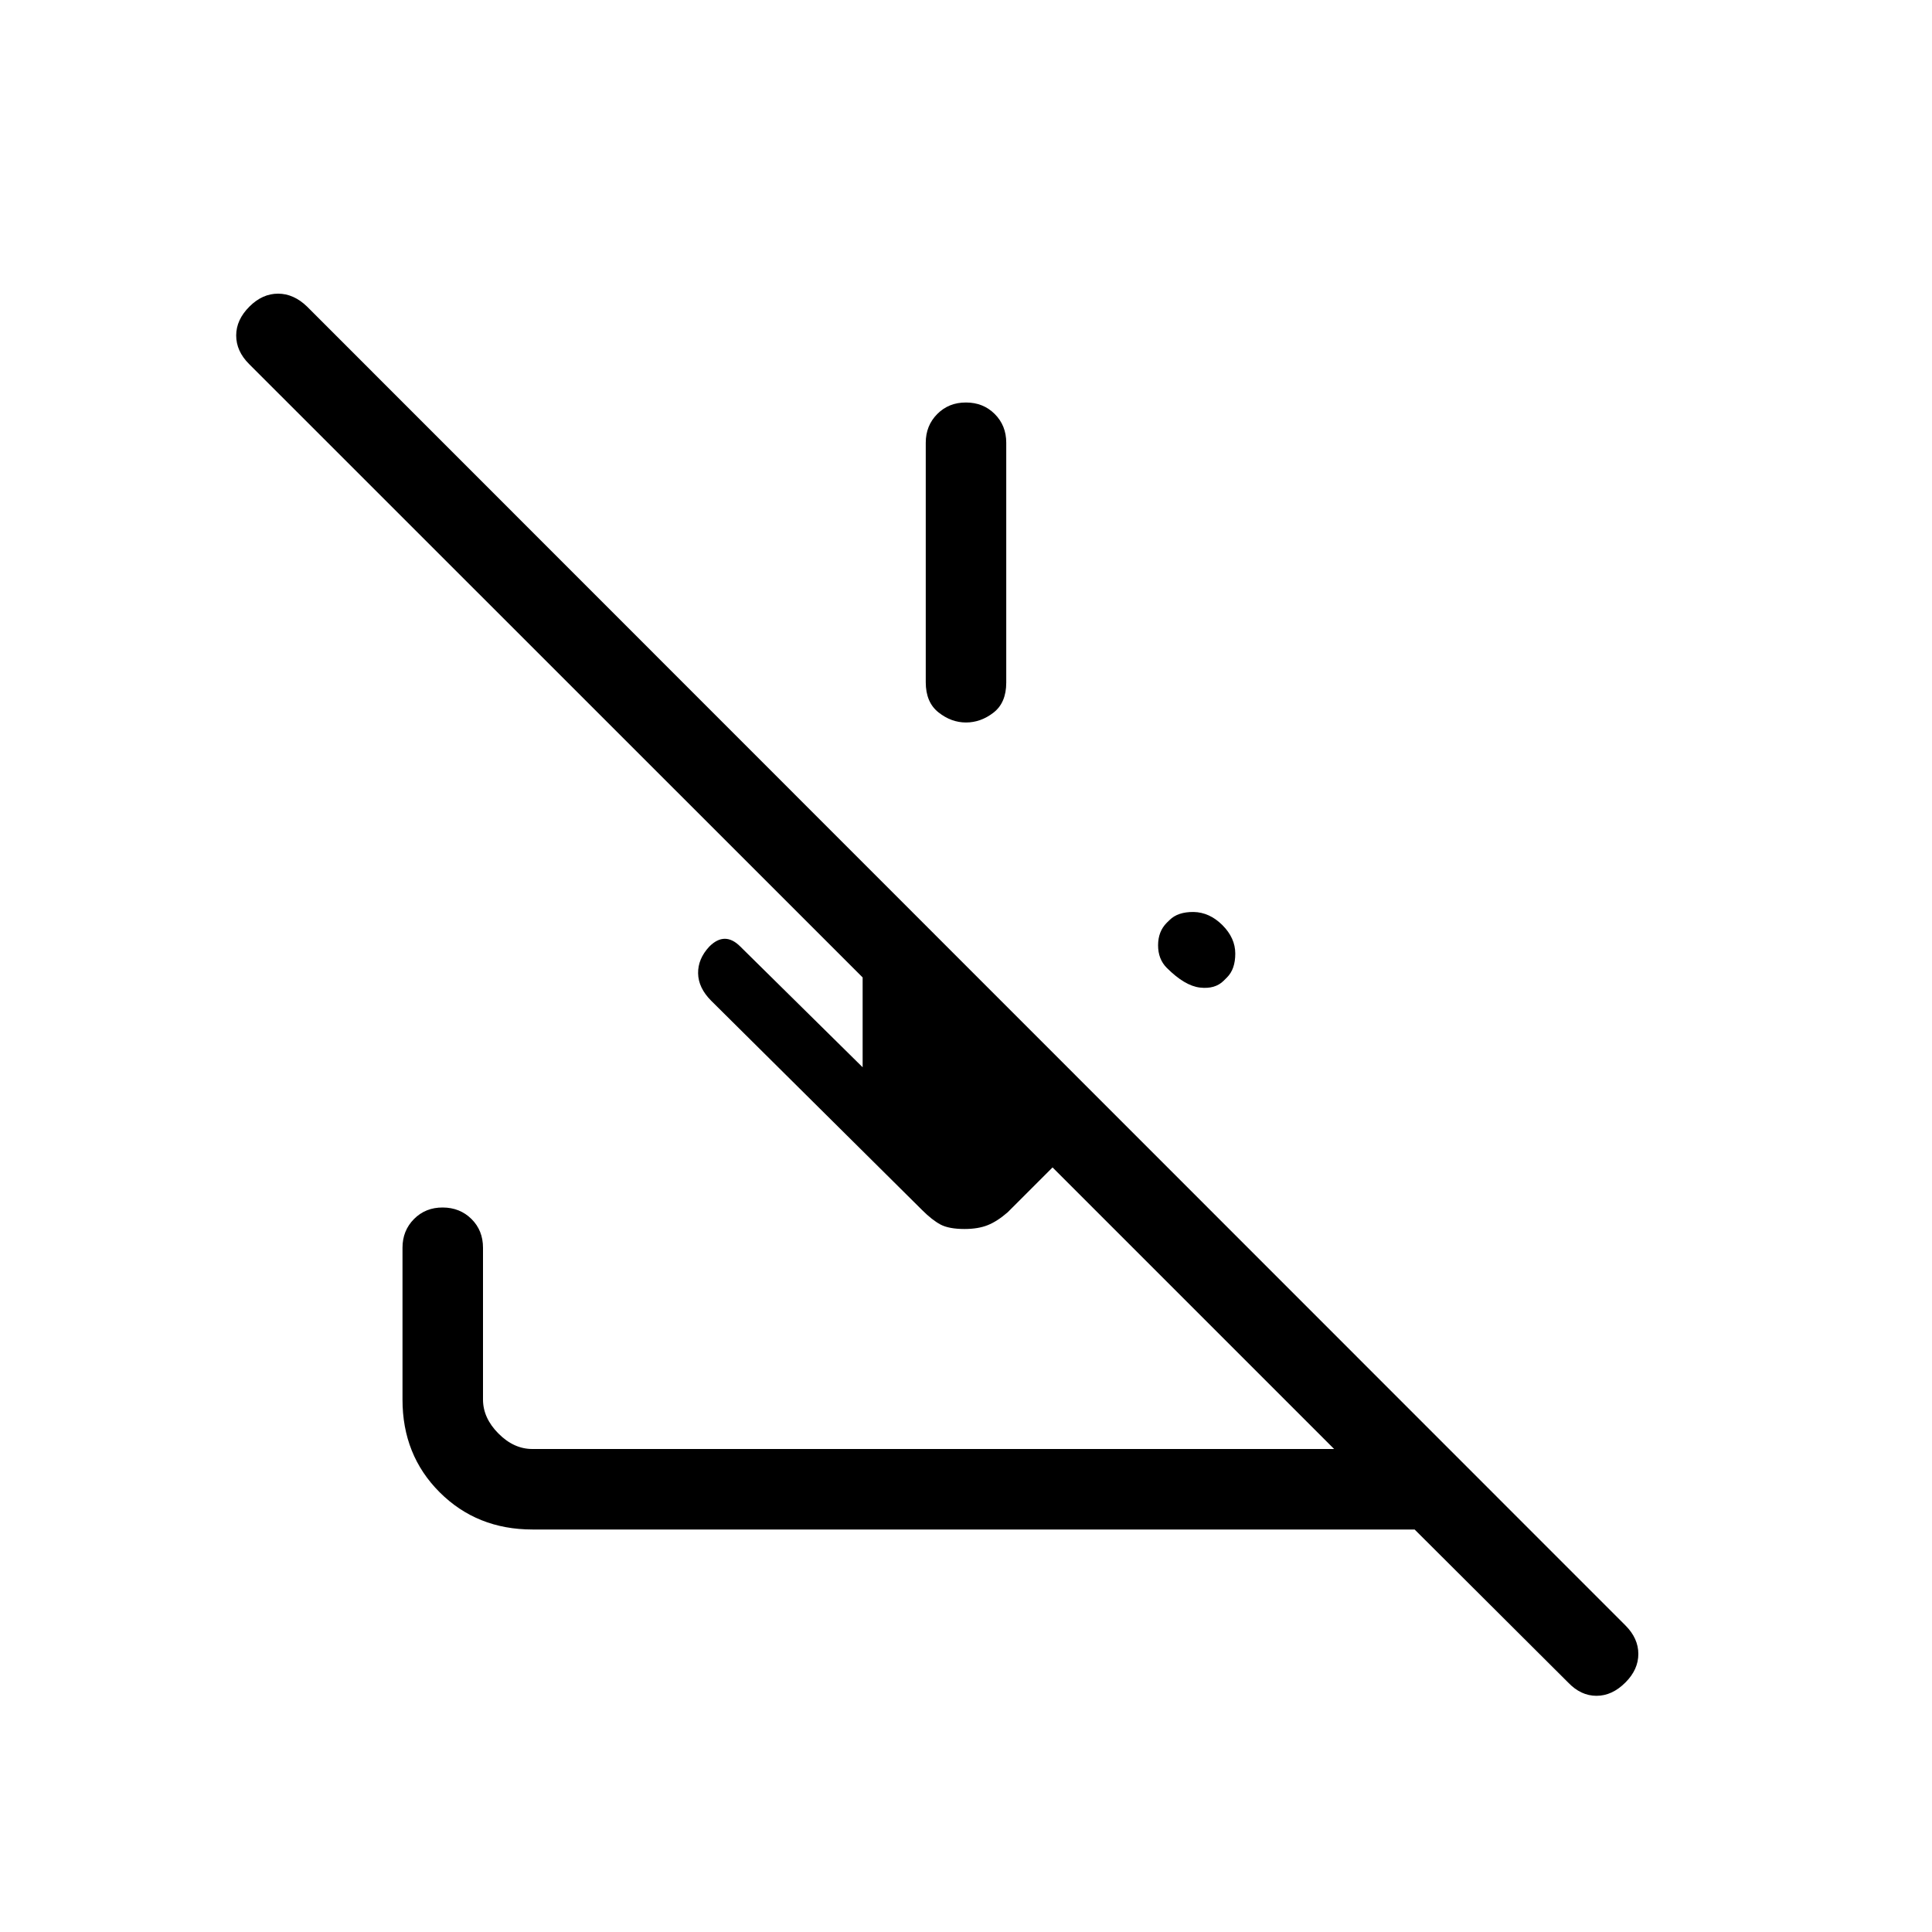 <svg xmlns="http://www.w3.org/2000/svg" width="1em" height="1em" viewBox="0 0 24 24"><path fill="currentColor" d="M19.479 20.9L17.573 19H6.615q-.69 0-1.153-.462T5 17.384V15.5q0-.213.143-.357T5.5 15t.357.143T6 15.5v1.885q0 .23.192.423t.423.192h9.958l-3.498-3.498l-.558.558q-.13.113-.249.16q-.118.047-.287.047q-.192 0-.297-.055q-.105-.056-.23-.181l-2.62-2.6q-.159-.16-.162-.34t.14-.333q.096-.096.192-.096t.192.096l1.52 1.5v-1.116l-7.622-7.62q-.16-.16-.16-.355t.166-.36q.16-.159.354-.159t.36.16l16.378 16.384q.16.16.16.354t-.16.354q-.165.166-.36.166t-.353-.166m-4.294-9.408q.16.16.16.354t-.103.296l-.04.04q-.108.108-.296.086q-.189-.022-.412-.245q-.108-.108-.108-.28t.108-.28l.035-.034q.102-.102.299-.1q.197.004.357.163M12 5q.214 0 .357.143t.143.357v2.98q0 .25-.159.373q-.158.122-.341.122t-.341-.125q-.159-.125-.159-.375V5.5q0-.213.143-.357T12 5"/></svg>
